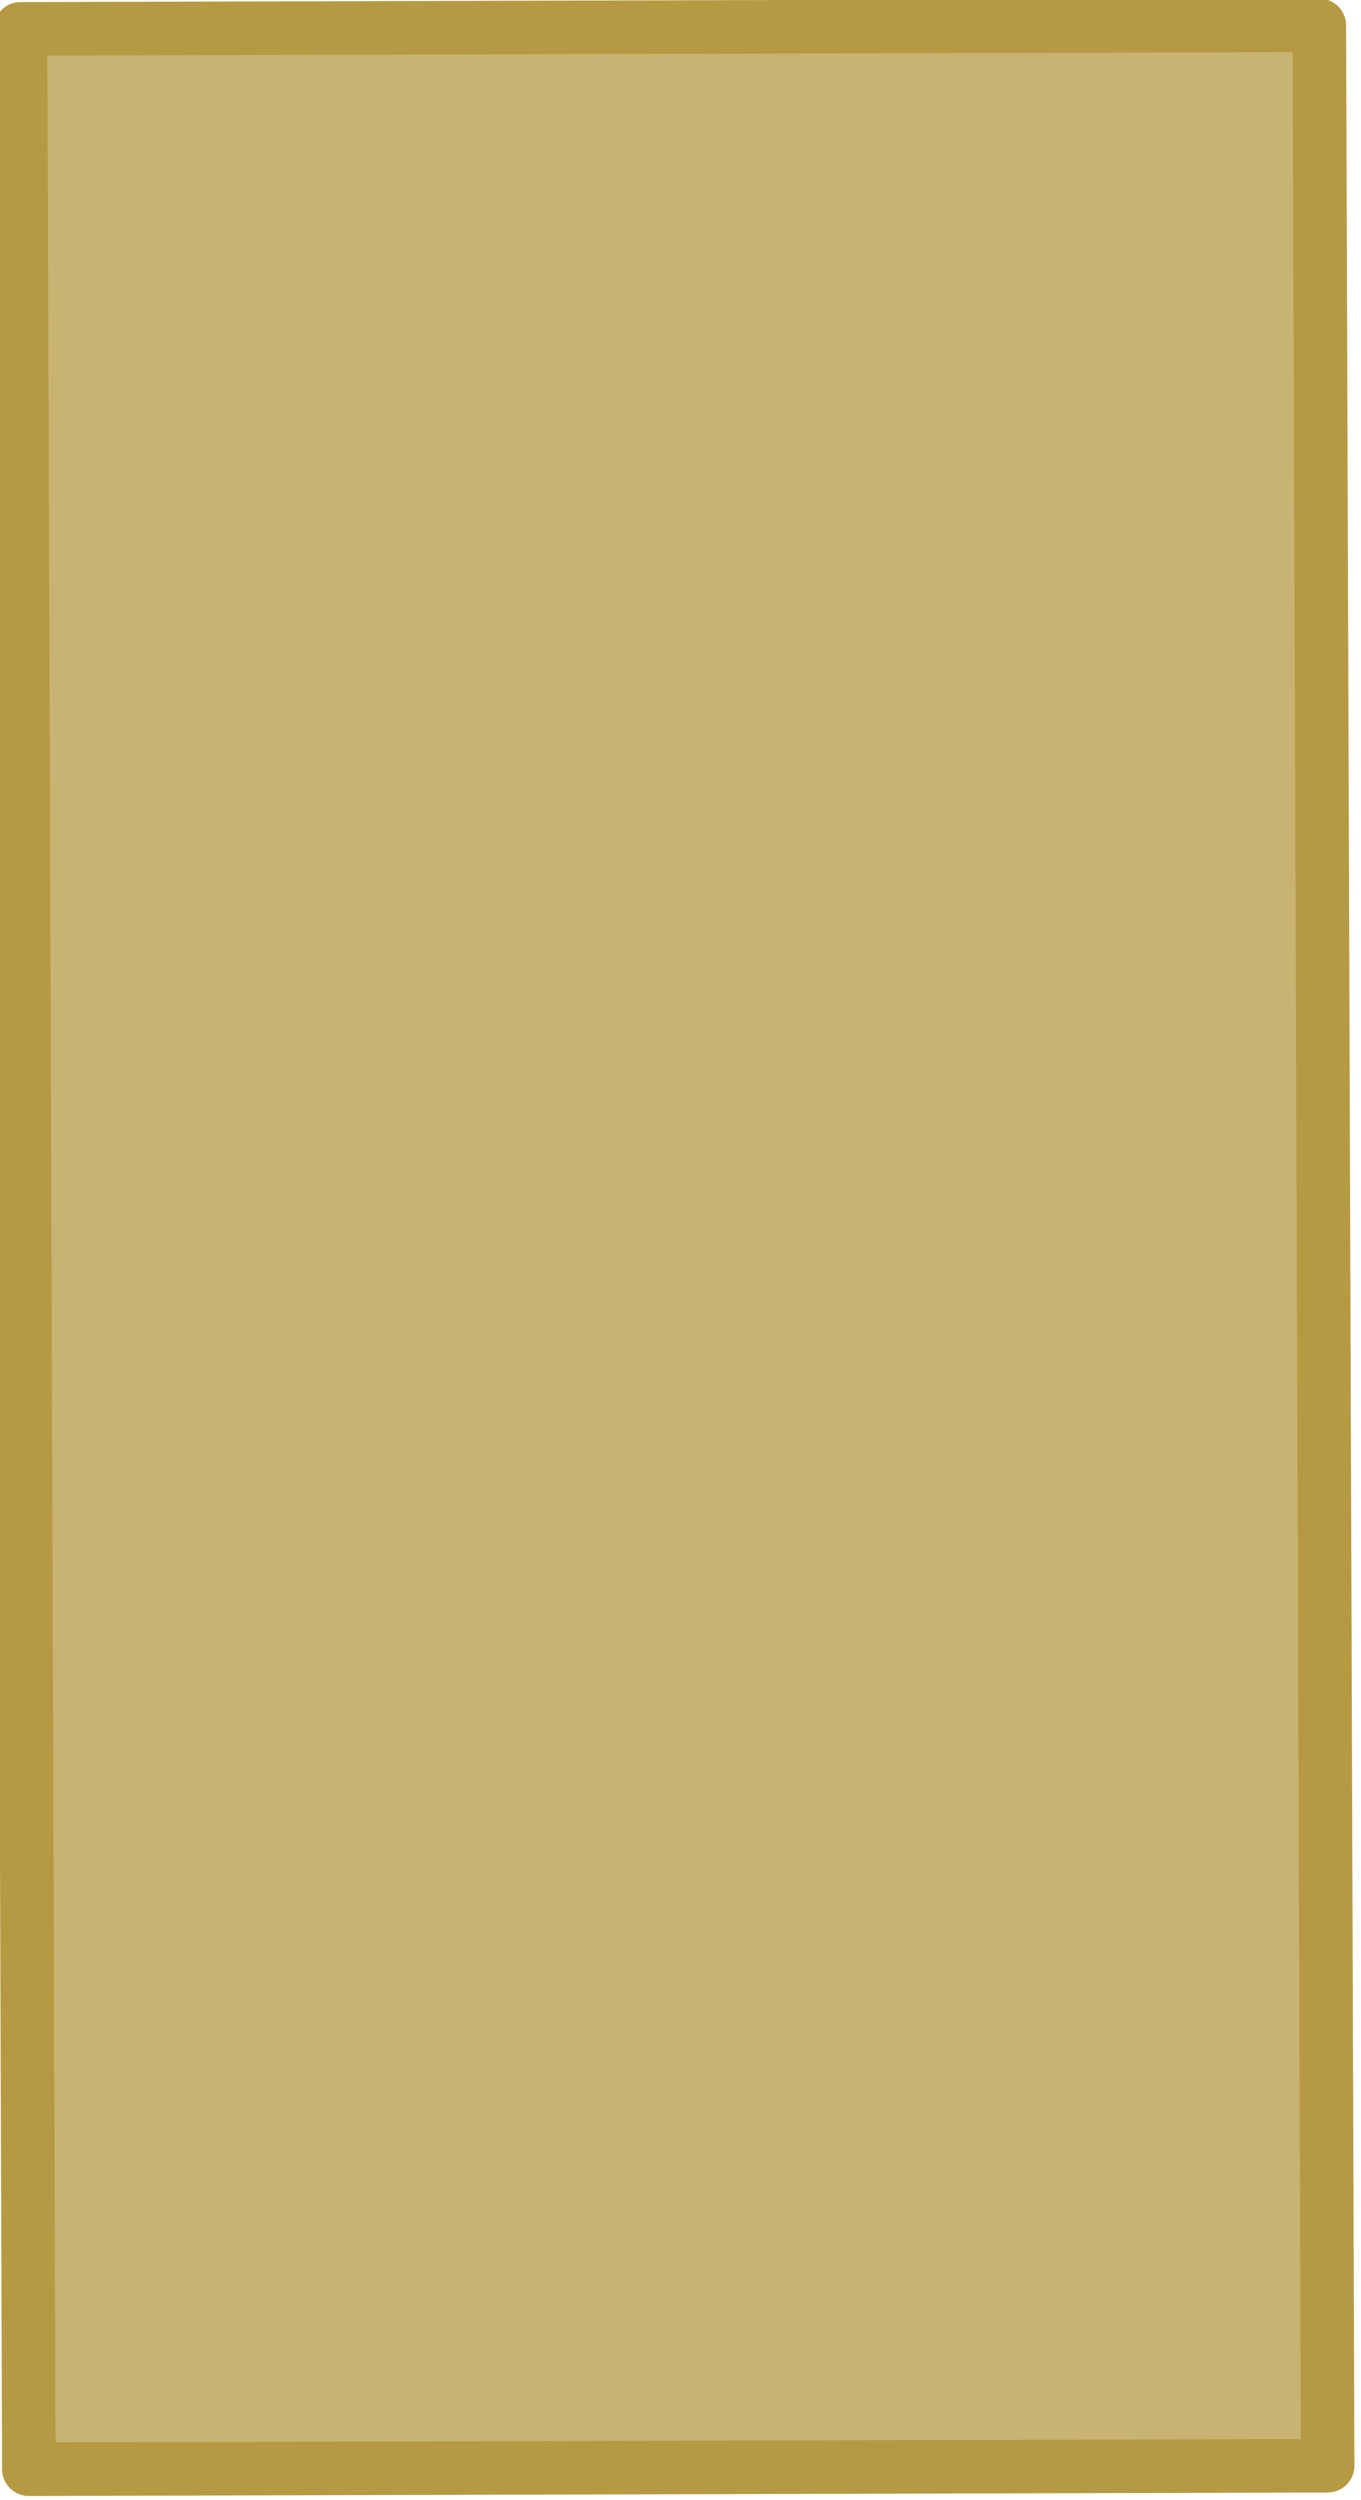 <?xml version="1.0" encoding="UTF-8" standalone="no"?>
<svg
   xmlns:dc="http://purl.org/dc/elements/1.1/"
   xmlns:cc="http://creativecommons.org/ns#"
   xmlns:rdf="http://www.w3.org/1999/02/22-rdf-syntax-ns#"
   xmlns:svg="http://www.w3.org/2000/svg"
   xmlns="http://www.w3.org/2000/svg"
   xmlns:xlink="http://www.w3.org/1999/xlink"
   xmlns:sodipodi="http://sodipodi.sourceforge.net/DTD/sodipodi-0.dtd"
   xmlns:inkscape="http://www.inkscape.org/namespaces/inkscape"
   version="1.1"
   preserveAspectRatio="none"
   x="0px"
   y="0px"
   width="76.239"
   height="140.019"
   viewBox="0 0 76.239 140.019"
   id="svg2"
   inkscape:version="0.48.4 r9939"
   sodipodi:docname="upper-arm.svg">
  <sodipodi:namedview
     pagecolor="#ffffff"
     bordercolor="#666666"
     borderopacity="1"
     objecttolerance="10"
     gridtolerance="10"
     guidetolerance="10"
     inkscape:pageopacity="0"
     inkscape:pageshadow="2"
     inkscape:window-width="640"
     inkscape:window-height="480"
     id="namedview21"
     showgrid="false"
     fit-margin-top="0"
     fit-margin-left="0"
     fit-margin-right="0"
     fit-margin-bottom="0"
     inkscape:zoom="0.45254834"
     inkscape:cx="129.80599"
     inkscape:cy="81.75148"
     inkscape:window-x="0"
     inkscape:window-y="24"
     inkscape:window-maximized="0"
     inkscape:current-layer="g11" />
  <defs
     id="defs4">
    <g
       id="Layer1_0_FILL">
      <path
         d="m -961.85,-112.15 -72.8,0 0,151.8 72.8,0 0,-151.8 z"
         id="path7"
         inkscape:connector-curvature="0"
         style="fill:#c8b373;stroke:none" />
    </g>
    <path
       id="Layer1_0_1_STROKES"
       d="m 305.204,135.462 -63.313,121.207 -64.48,-33.684 63.313,-121.207 64.48,33.684 z"
       inkscape:connector-curvature="0"
       style="fill:none;stroke:#b69a43;stroke-width:3;stroke-linecap:round;stroke-linejoin:round" />
    <path
       id="Layer0_0_1_STROKES"
       d="m 1308.9,851.4 -1455.35,0 0,-1184.05 1455.35,0 0,1184.05 z"
       inkscape:connector-curvature="0"
       style="fill:none;stroke:#666666;stroke-width:3;stroke-linecap:round;stroke-linejoin:round" />
  </defs>
  <g
     transform="matrix(0.886,0.463,-0.417,0.798,907.134,560.822)"
     id="g11">
    <use
       xlink:href="#Layer1_0_FILL"
       id="use13"
       transform="matrix(0.885,-0.517,0.42,0.885,-99.903,-520.482)"
       x="0"
       y="0"
       width="550"
       height="400" />
    <use
       xlink:href="#Layer1_0_1_STROKES"
       transform="matrix(0.569,-0.913,0.823,0.631,-1283.023,71.138)"
       id="use15"
       x="0"
       y="0"
       width="550"
       height="400" />
  </g>
  <g
     id="g17"
     transform="translate(-203.216,-109.228)">
    <use
       xlink:href="#Layer0_0_1_STROKES"
       id="use19"
       x="0"
       y="0"
       width="550"
       height="400" />
  </g>
</svg>
